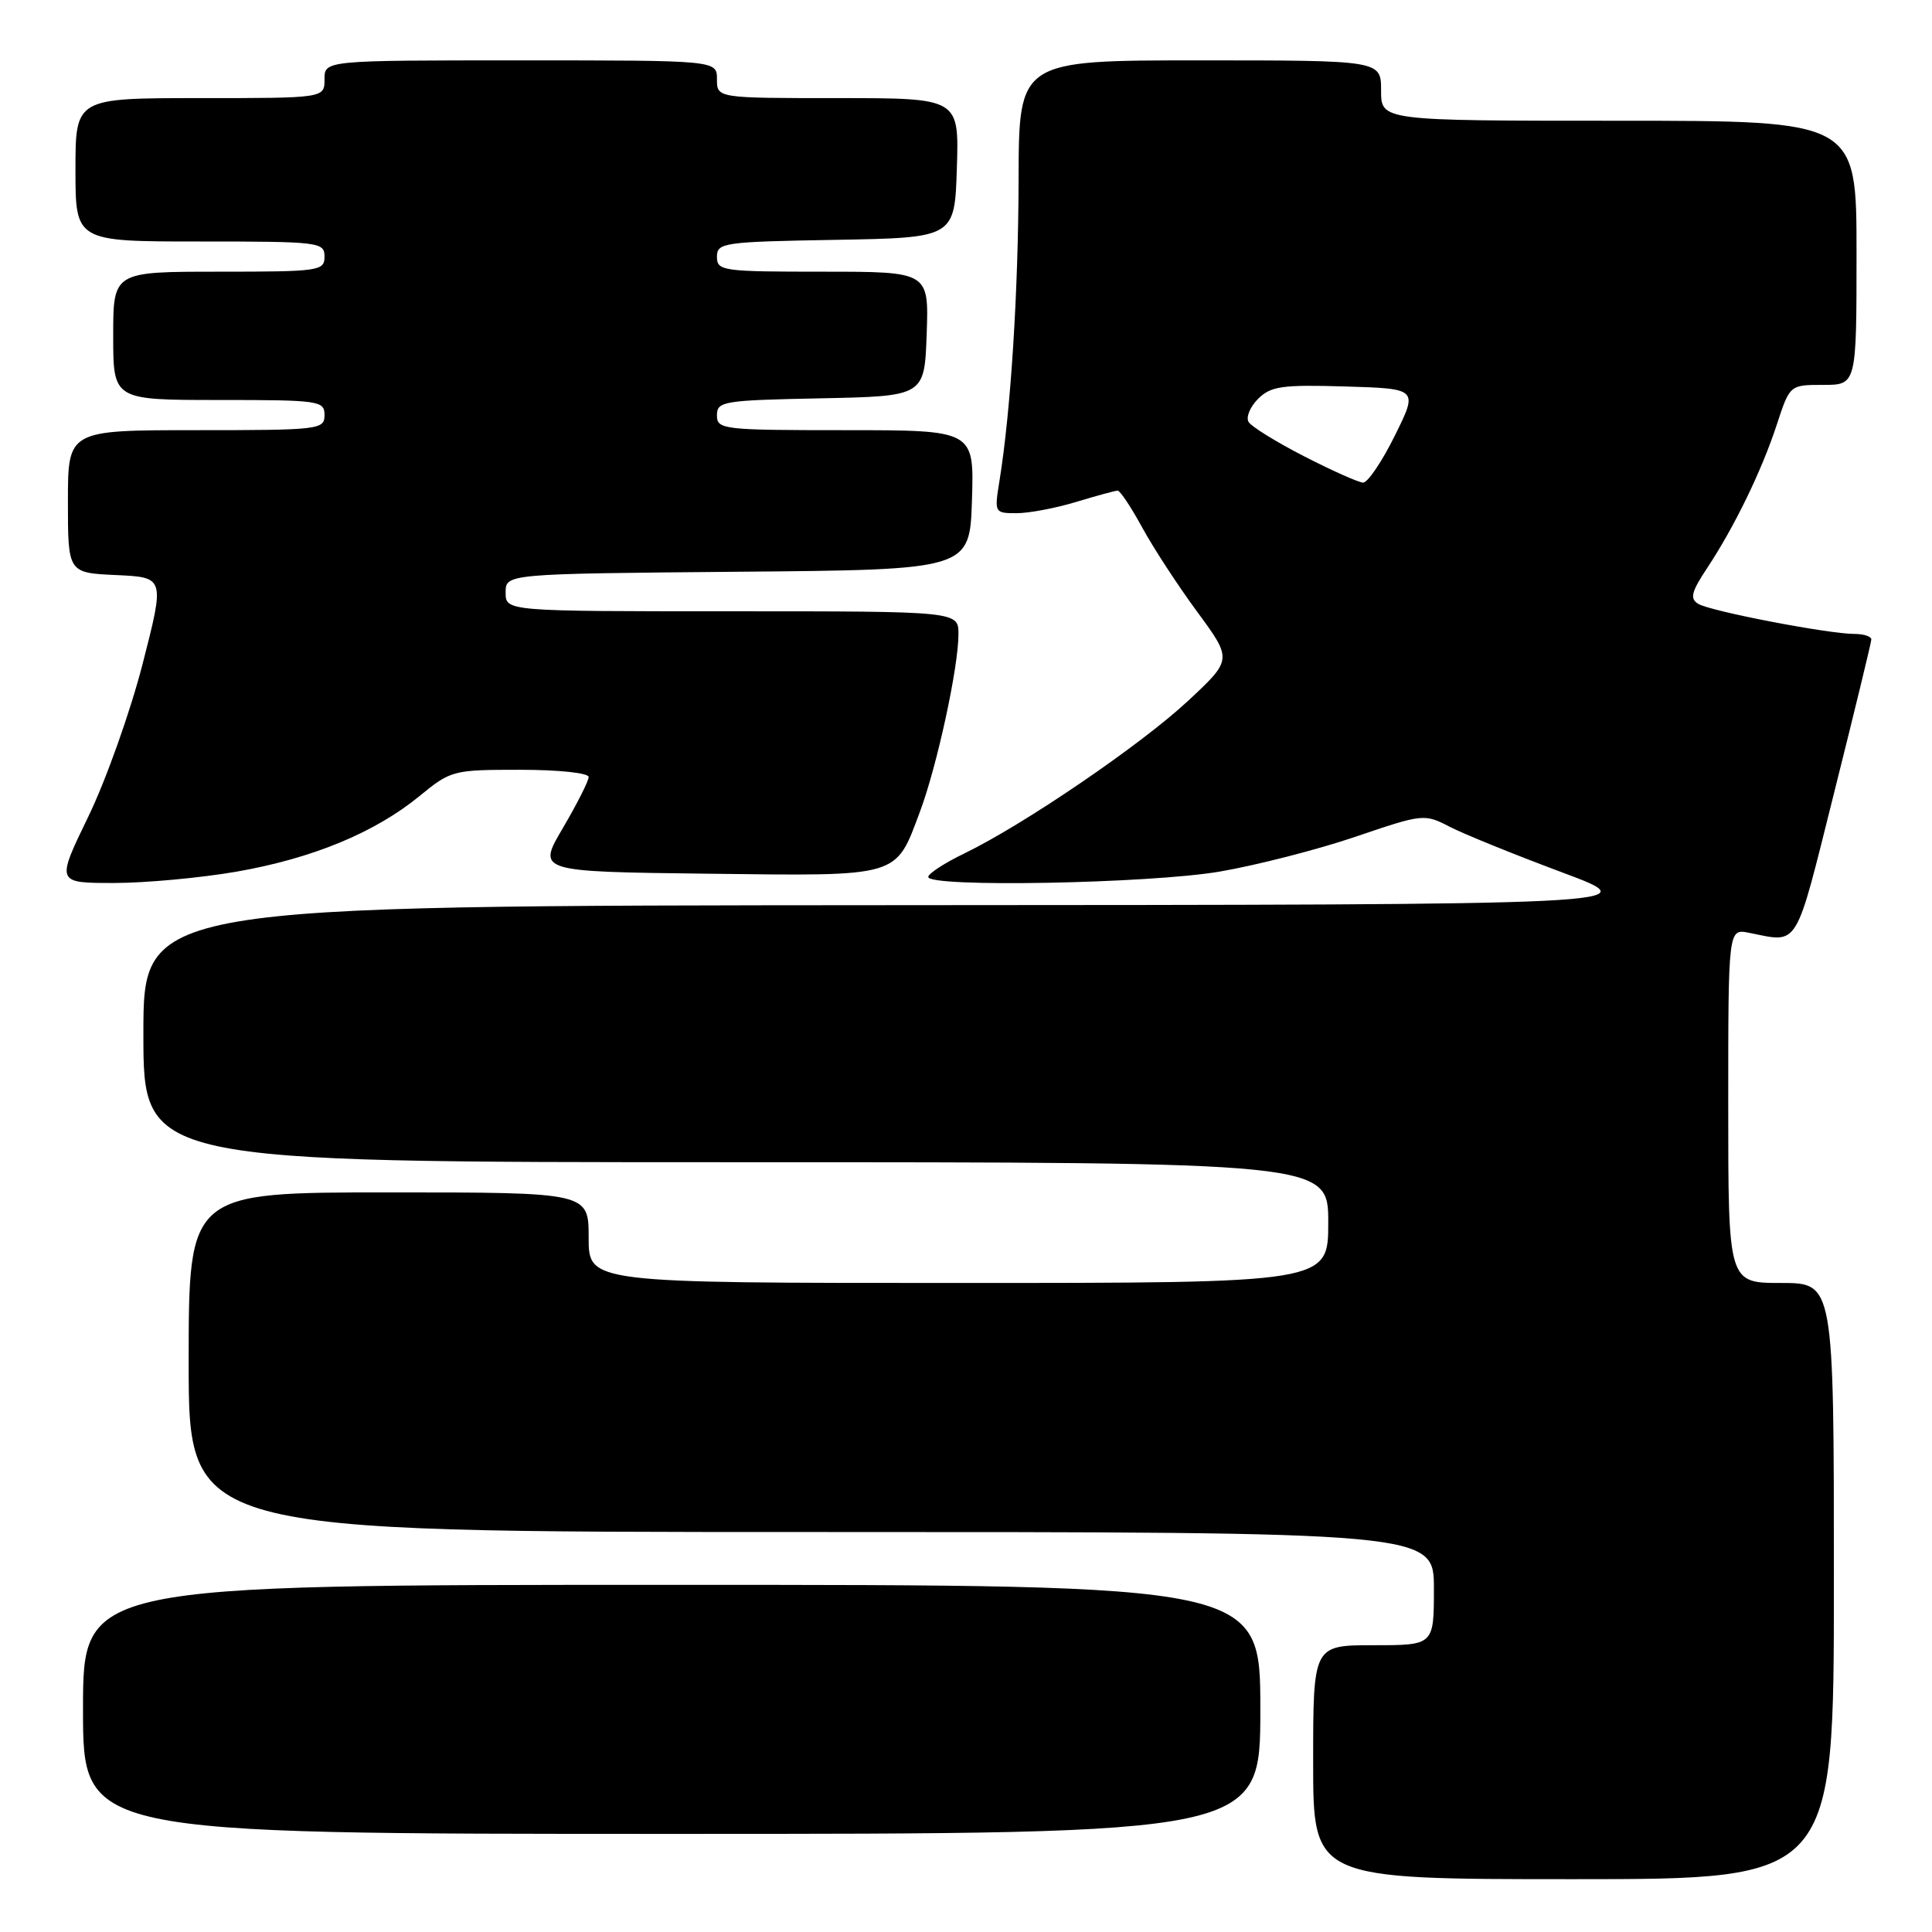 <?xml version="1.0" encoding="UTF-8" standalone="no"?>
<!DOCTYPE svg PUBLIC "-//W3C//DTD SVG 1.1//EN" "http://www.w3.org/Graphics/SVG/1.1/DTD/svg11.dtd" >
<svg xmlns="http://www.w3.org/2000/svg" xmlns:xlink="http://www.w3.org/1999/xlink" version="1.1" viewBox="0 0 256 256">
 <g >
 <path fill="currentColor"
d=" M 243.00 209.50 C 243.00 170.00 243.00 170.00 236.00 170.00 C 229.00 170.00 229.00 170.00 229.00 146.53 C 229.00 123.05 229.00 123.05 231.75 123.60 C 238.45 124.93 237.77 126.06 243.04 105.00 C 245.73 94.28 247.94 85.16 247.96 84.75 C 247.98 84.34 246.99 84.00 245.75 84.00 C 242.31 84.01 226.58 80.98 225.02 80.01 C 223.89 79.32 224.11 78.43 226.20 75.28 C 229.84 69.78 233.44 62.36 235.44 56.25 C 237.16 51.00 237.16 51.00 241.58 51.00 C 246.00 51.00 246.00 51.00 246.00 33.50 C 246.00 16.00 246.00 16.00 214.50 16.00 C 183.00 16.00 183.00 16.00 183.00 12.00 C 183.00 8.00 183.00 8.00 159.00 8.00 C 135.00 8.00 135.00 8.00 134.97 23.75 C 134.93 38.70 133.94 54.40 132.43 63.75 C 131.75 67.95 131.78 68.00 134.71 68.00 C 136.35 68.00 139.89 67.33 142.59 66.51 C 145.29 65.69 147.77 65.02 148.09 65.01 C 148.42 65.00 149.88 67.21 151.35 69.90 C 152.82 72.60 156.11 77.64 158.66 81.10 C 163.29 87.40 163.29 87.40 157.41 92.88 C 151.15 98.71 135.63 109.29 127.75 113.10 C 125.14 114.36 123.00 115.76 123.00 116.20 C 123.00 117.62 152.28 117.08 161.62 115.49 C 166.50 114.65 174.59 112.58 179.59 110.88 C 188.56 107.83 188.73 107.81 192.09 109.55 C 193.97 110.52 200.68 113.24 207.00 115.60 C 218.50 119.89 218.50 119.89 118.75 119.94 C 19.00 120.00 19.00 120.00 19.00 137.00 C 19.00 154.00 19.00 154.00 97.50 154.00 C 176.00 154.00 176.00 154.00 176.00 162.00 C 176.00 170.00 176.00 170.00 127.00 170.00 C 78.00 170.00 78.00 170.00 78.00 164.00 C 78.00 158.00 78.00 158.00 51.50 158.00 C 25.00 158.00 25.00 158.00 25.00 180.50 C 25.00 203.00 25.00 203.00 107.50 203.00 C 190.00 203.00 190.00 203.00 190.00 210.50 C 190.00 218.00 190.00 218.00 182.00 218.00 C 174.00 218.00 174.00 218.00 174.00 233.50 C 174.00 249.00 174.00 249.00 208.50 249.00 C 243.00 249.00 243.00 249.00 243.00 209.50 Z  M 167.00 226.50 C 167.00 210.00 167.00 210.00 89.00 210.00 C 11.00 210.00 11.00 210.00 11.00 226.50 C 11.00 243.00 11.00 243.00 89.00 243.00 C 167.00 243.00 167.00 243.00 167.00 226.50 Z  M 31.34 115.50 C 41.42 113.74 49.66 110.33 55.59 105.48 C 59.75 102.07 60.03 102.00 68.92 102.00 C 74.02 102.00 78.00 102.42 78.00 102.96 C 78.00 103.48 76.46 106.52 74.59 109.71 C 71.17 115.50 71.17 115.50 93.74 115.77 C 119.49 116.08 118.61 116.33 121.91 107.52 C 124.17 101.46 127.00 88.43 127.00 84.04 C 127.00 81.00 127.00 81.00 97.00 81.00 C 67.00 81.00 67.00 81.00 67.00 78.51 C 67.00 76.03 67.00 76.03 97.75 75.76 C 128.50 75.50 128.50 75.50 128.79 66.25 C 129.08 57.00 129.08 57.00 112.04 57.00 C 95.75 57.00 95.00 56.91 95.00 55.03 C 95.00 53.17 95.83 53.04 108.75 52.78 C 122.50 52.50 122.50 52.50 122.79 44.25 C 123.08 36.00 123.08 36.00 109.04 36.00 C 95.73 36.00 95.00 35.90 95.00 34.03 C 95.00 32.15 95.83 32.04 110.75 31.78 C 126.50 31.50 126.50 31.50 126.79 22.25 C 127.08 13.00 127.08 13.00 111.04 13.00 C 95.00 13.00 95.00 13.00 95.00 10.50 C 95.00 8.00 95.00 8.00 69.00 8.00 C 43.00 8.00 43.00 8.00 43.00 10.50 C 43.00 13.00 43.00 13.00 26.50 13.00 C 10.00 13.00 10.00 13.00 10.00 22.50 C 10.00 32.00 10.00 32.00 26.50 32.00 C 42.33 32.00 43.00 32.08 43.00 34.00 C 43.00 35.90 42.33 36.00 29.00 36.00 C 15.00 36.00 15.00 36.00 15.00 44.50 C 15.00 53.00 15.00 53.00 29.00 53.00 C 42.33 53.00 43.00 53.10 43.00 55.00 C 43.00 56.92 42.33 57.00 26.00 57.00 C 9.00 57.00 9.00 57.00 9.00 66.45 C 9.00 75.91 9.00 75.91 15.42 76.20 C 21.84 76.50 21.84 76.50 18.89 88.00 C 17.26 94.33 14.02 103.44 11.68 108.25 C 7.44 117.00 7.44 117.00 15.09 117.00 C 19.29 117.00 26.61 116.32 31.34 115.50 Z  M 172.82 60.47 C 169.15 58.59 165.83 56.54 165.45 55.92 C 165.07 55.30 165.63 53.93 166.69 52.86 C 168.39 51.17 169.84 50.96 178.27 51.21 C 187.91 51.50 187.91 51.50 184.81 57.75 C 183.11 61.19 181.21 63.98 180.61 63.95 C 180.00 63.92 176.50 62.36 172.82 60.47 Z "/>
</g>
</svg>